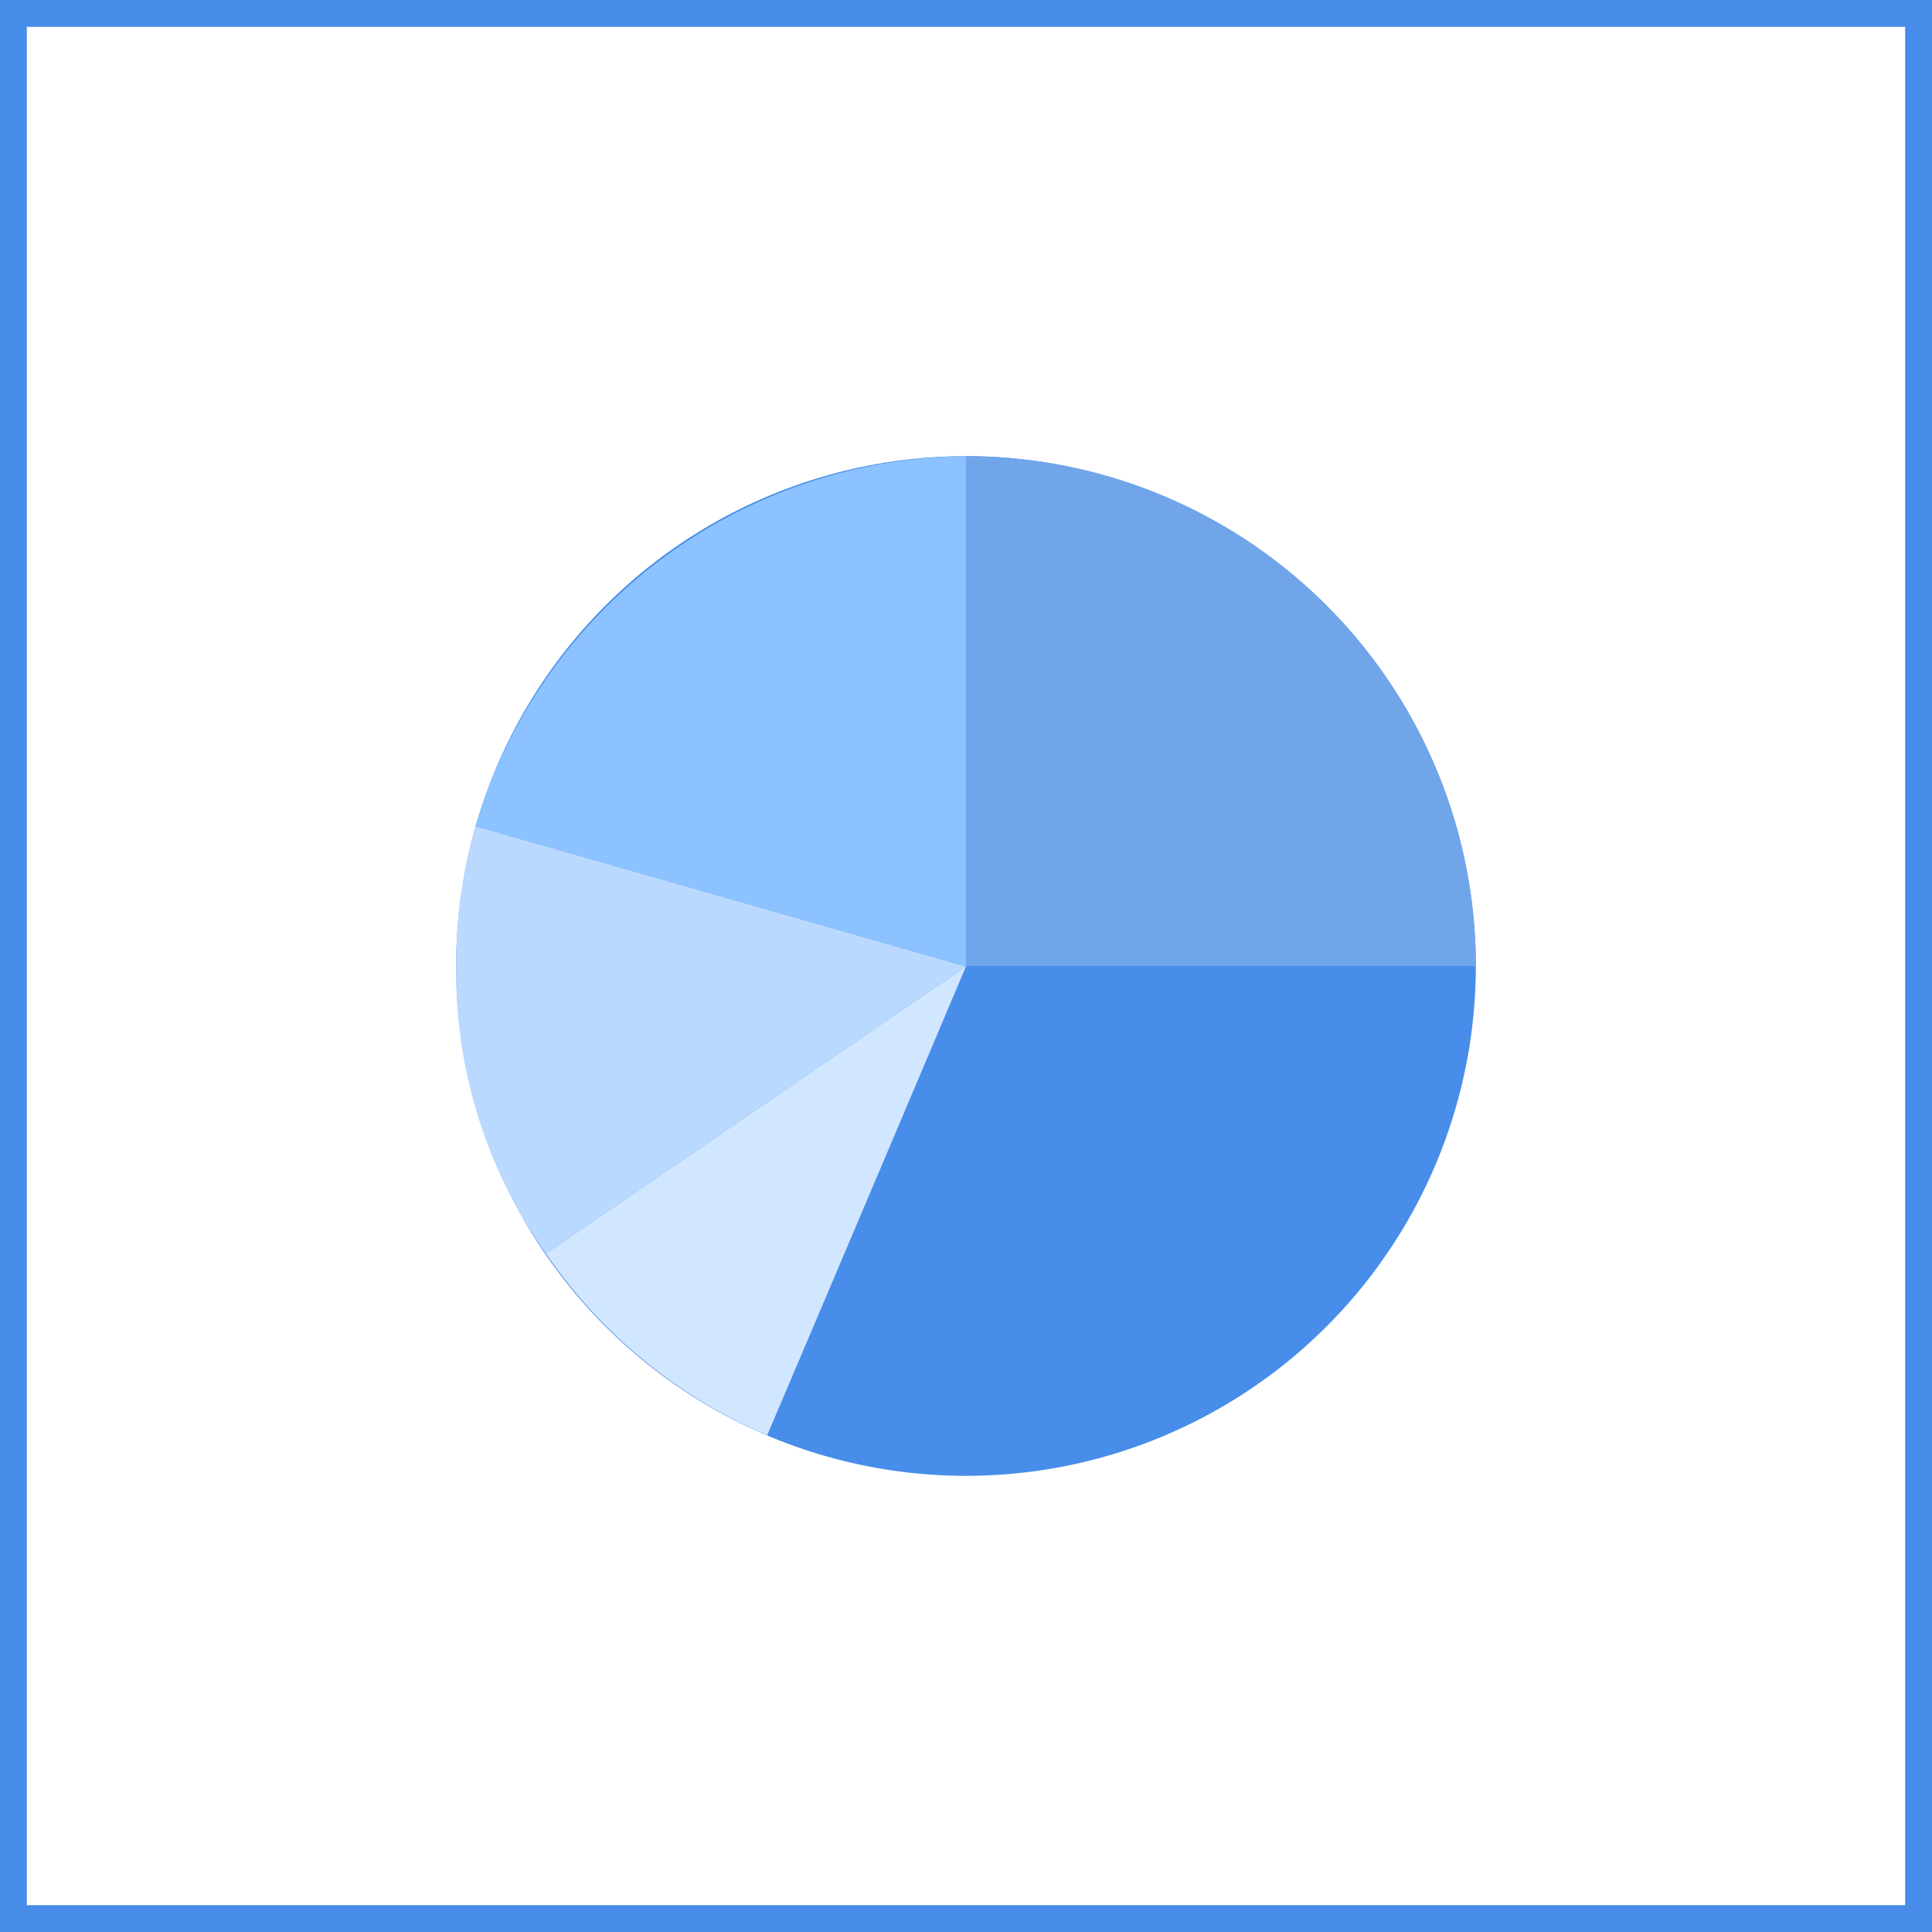 <svg xmlns="http://www.w3.org/2000/svg" width="72" height="72" viewBox="0 0 72 72">
  <g id="组_1558" data-name="组 1558" transform="translate(19142 -6647)">
    <g id="矩形_1219" data-name="矩形 1219" transform="translate(-19142 6647)" fill="none" stroke="#478de9" stroke-width="1">
      <rect width="72" height="72" stroke="none"/>
      <rect x="0.5" y="0.5" width="71" height="71" fill="none"/>
    </g>
    <ellipse id="椭圆_182" data-name="椭圆 182" cx="19" cy="19" rx="19" ry="19" transform="translate(-19125 6664)" fill="#478de9"/>
    <path id="路径_862" data-name="路径 862" d="M20.983,21.017V2A19.267,19.267,0,0,0,2.7,15.787Z" transform="translate(-19126.982 6662)" fill="#8cc2ff"/>
    <path id="路径_863" data-name="路径 863" d="M2.817,13.6A19.056,19.056,0,0,0,2.1,18.83a18.085,18.085,0,0,0,3.346,10.7L21.1,18.83Z" transform="translate(-19127.1 6664.188)" fill="#b9d9fe"/>
    <path id="路径_864" data-name="路径 864" d="M13.145,35.471C16.133,28.459,20.554,18,20.554,18L4.9,28.7A19.1,19.1,0,0,0,13.145,35.471Z" transform="translate(-19126.555 6665.017)" fill="#d1e6ff"/>
    <path id="交叉_10" data-name="交叉 10" d="M0,19V0H0A19,19,0,0,1,19,19Z" transform="translate(-19106 6664)" fill="#71a5ea"/>
  </g>
</svg>
